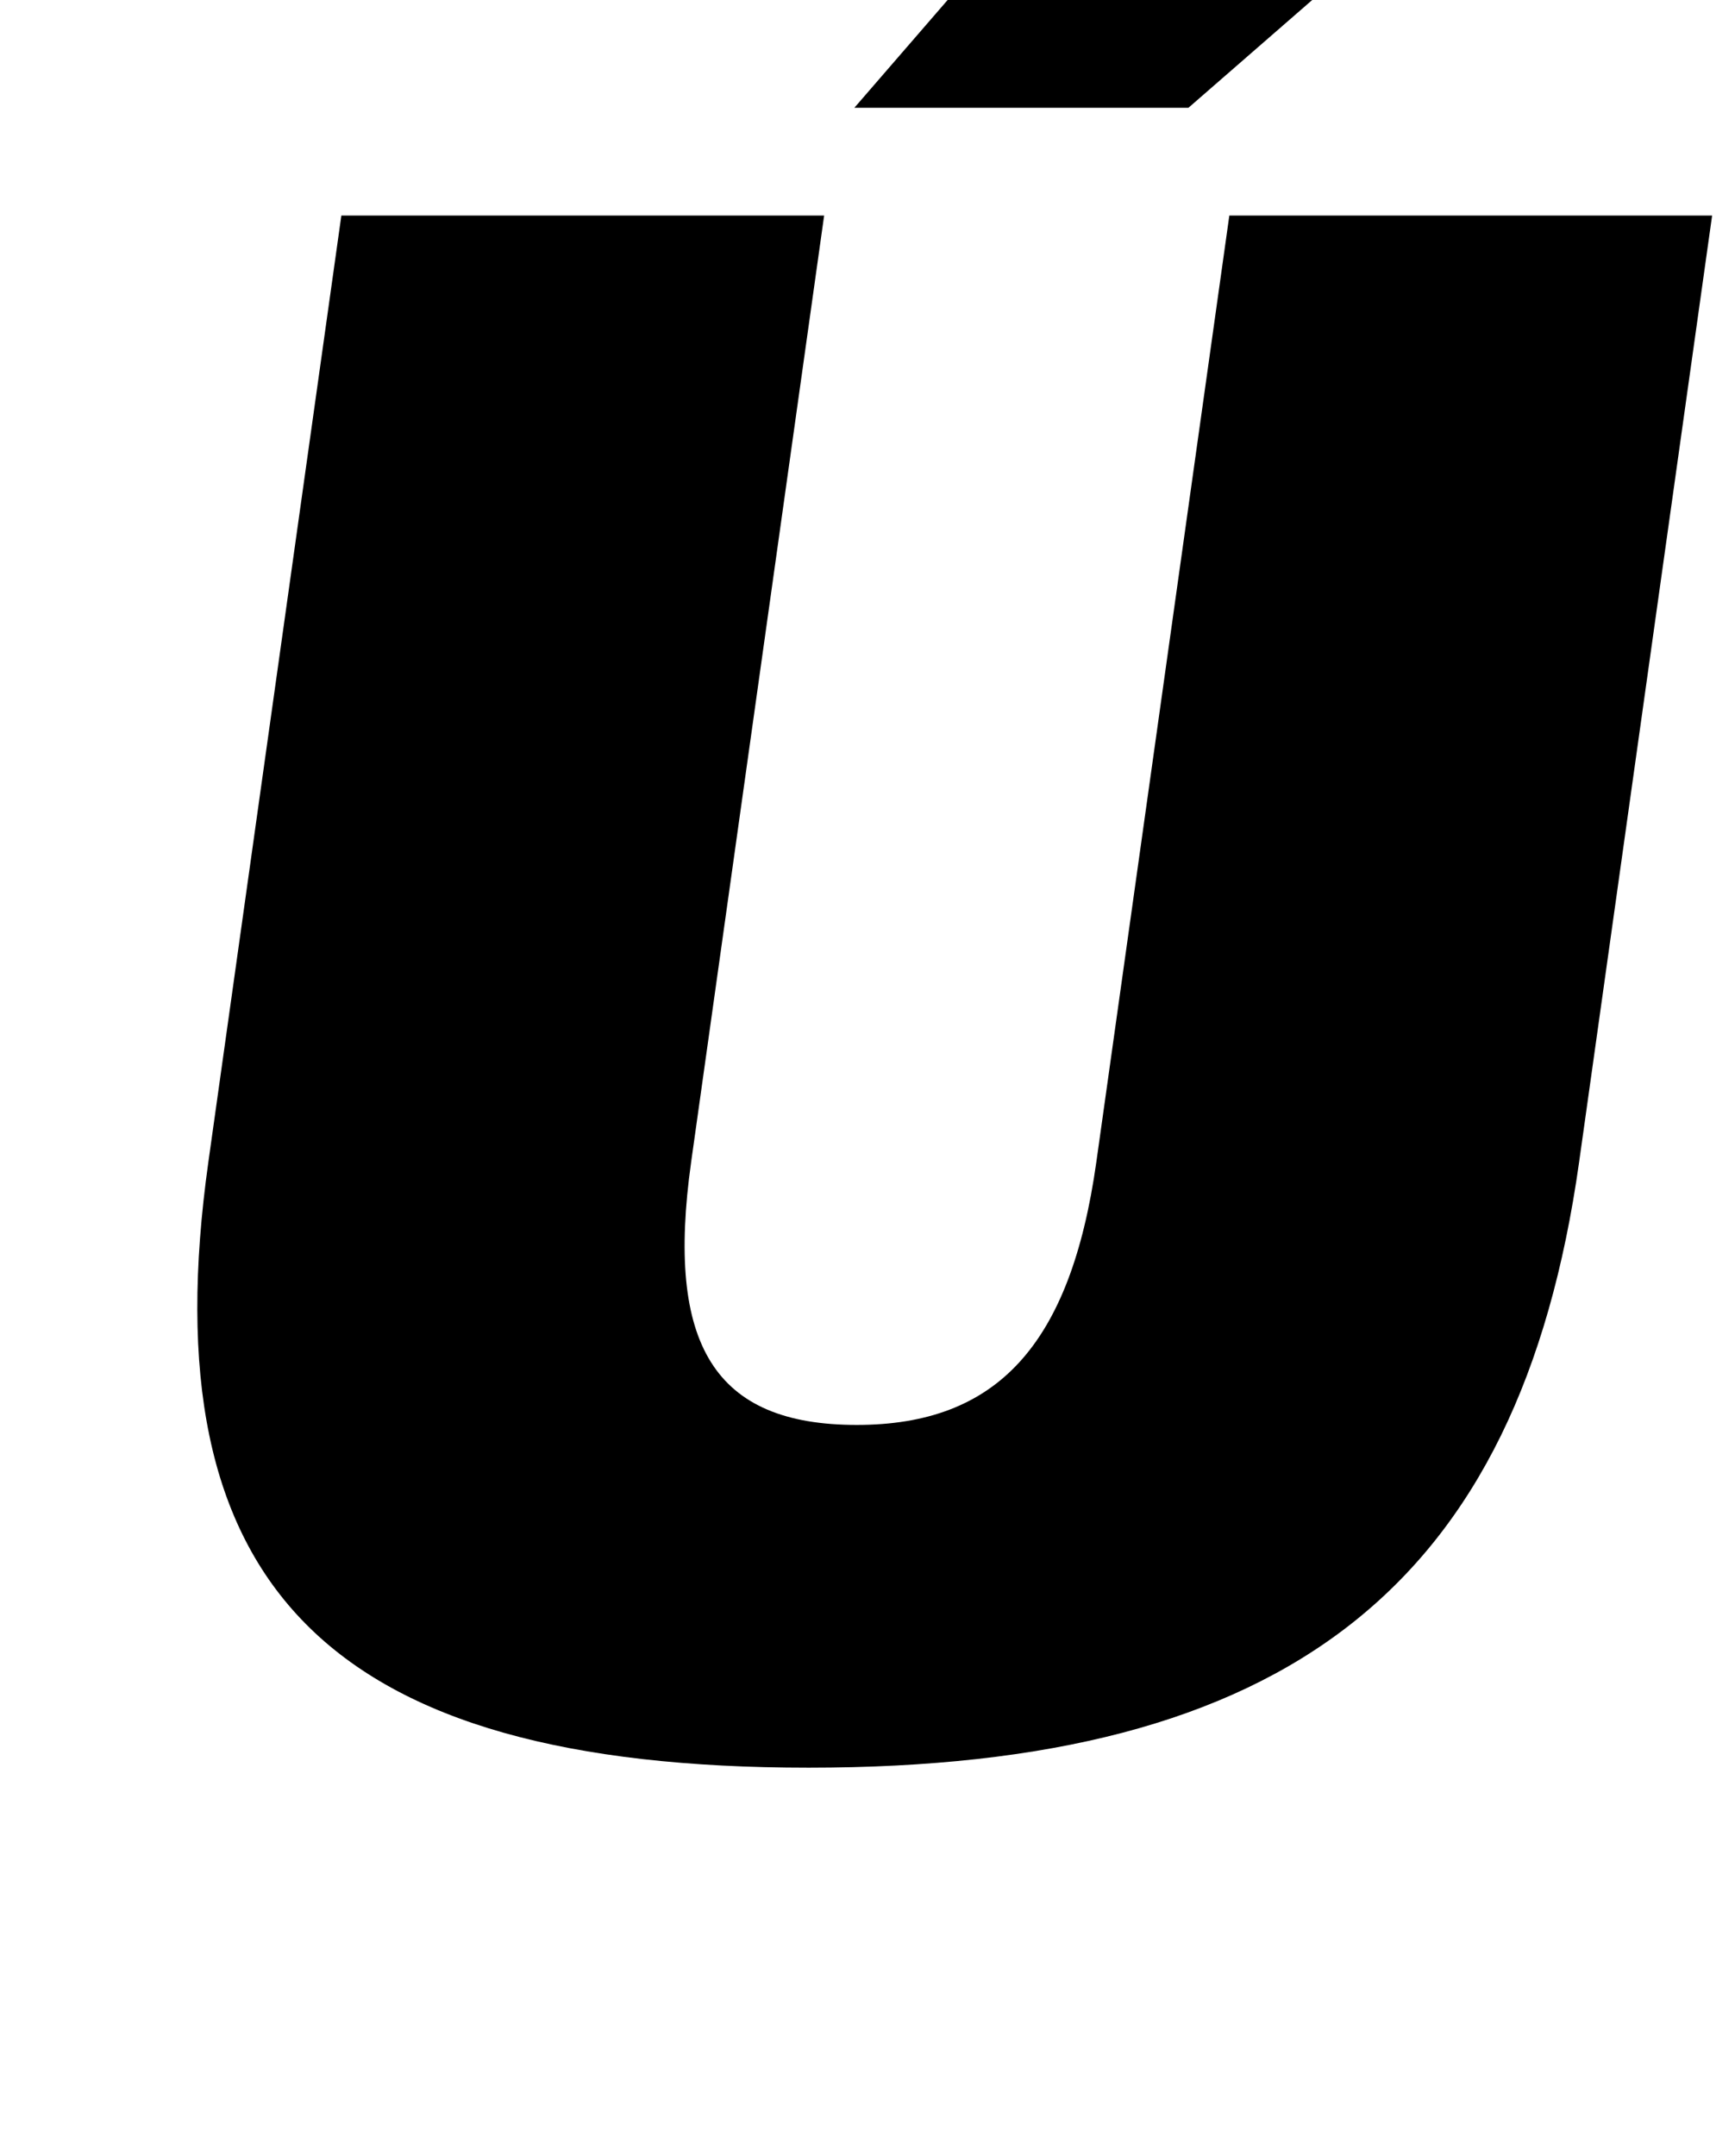 <?xml version="1.0" standalone="no"?>
<!DOCTYPE svg PUBLIC "-//W3C//DTD SVG 1.1//EN" "http://www.w3.org/Graphics/SVG/1.1/DTD/svg11.dtd" >
<svg xmlns="http://www.w3.org/2000/svg" xmlns:xlink="http://www.w3.org/1999/xlink" version="1.1" viewBox="-10 0 805 1000">
  <g transform="matrix(1 0 0 -1 0 800)">
   <path fill="currentColor"
d="M86.68 261l61.7 439h224l-61.7 -439c-11.95 -85 10.85 -122 76.85 -122c65 0 99.2 37 111.15 122l61.7 439h224l-61.7 -439c-27.69 -197 -135.5 -281 -357.5 -281c-223 0 -306.19 84 -278.5 281zM386.399 750l103.86 120h189l-137.86 -120h-155
z" />
  </g>

</svg>
